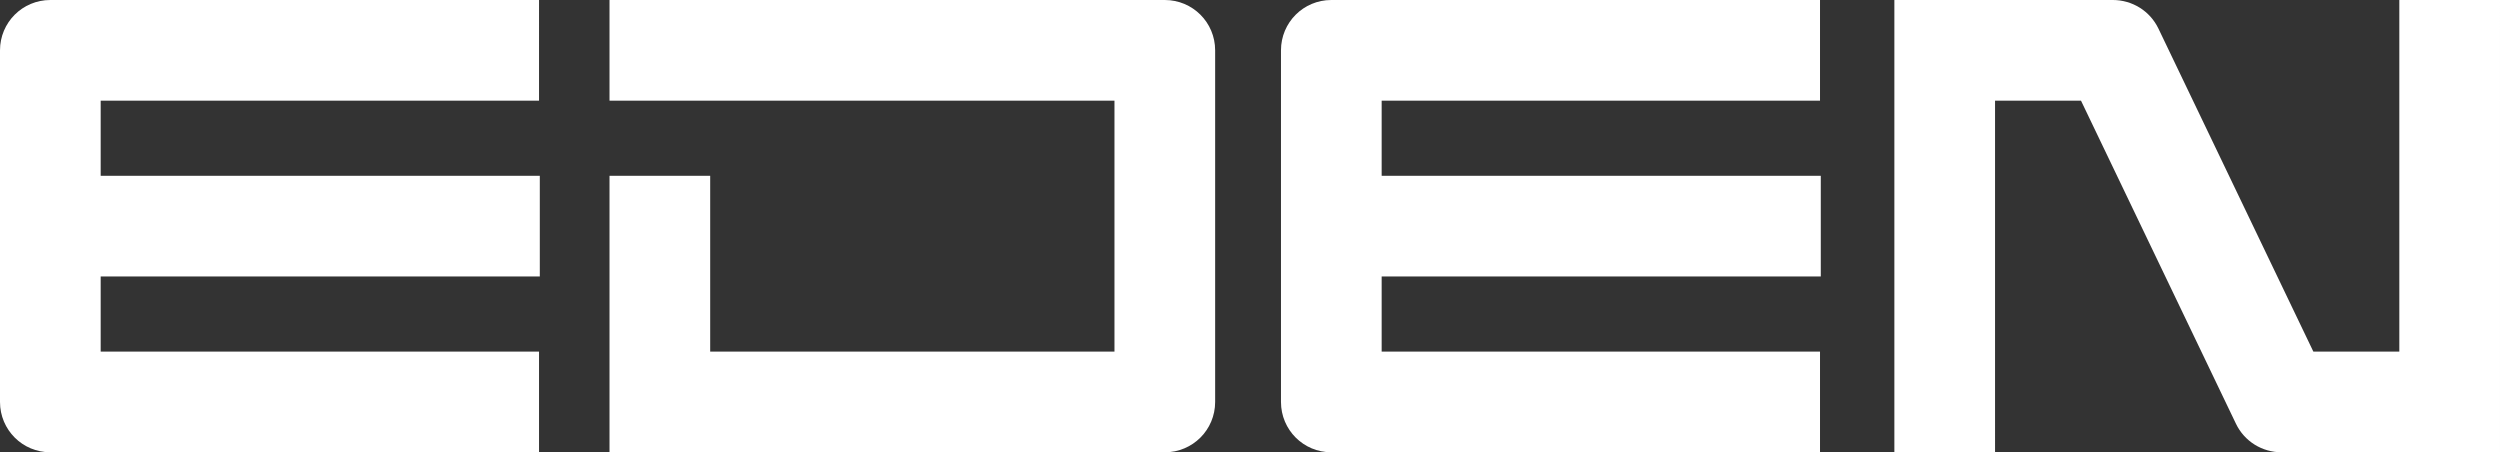 <?xml version="1.0" encoding="utf-8"?>
<!-- Generator: Adobe Illustrator 26.0.3, SVG Export Plug-In . SVG Version: 6.00 Build 0)  -->
<svg version="1.1" id="Слой_1" xmlns="http://www.w3.org/2000/svg" xmlns:xlink="http://www.w3.org/1999/xlink" x="0px" y="0px"
	 viewBox="0 0 322.8 58.4" style="enable-background:new 0 0 322.8 58.4;" xml:space="preserve">
	<rect x="0" y="0" width="322.8" height="58.4" fill="#333333" stroke="none"/>
	<style type="text/css">
	g {fill:#FFFFFF;}
	</style>
<g>
	<path d="M150.4,0H78.7v13h65.2v32.4H91.7V22.7h-13v22.7v13h13h58.7c3.6,0,6.5-2.9,6.5-6.5V6.5C156.9,2.9,154,0,150.4,0z"/>
	<path d="M28.3,0H6.5C2.9,0,0,2.9,0,6.5v16.2v13v16.2c0,3.6,2.9,6.5,6.5,6.5h21.8h6.5h34.8v-13H34.8h-6.5H13v-9.7h56.7v-13H13V13
		h15.3h6.5h34.8V0H34.8H28.3z"/>
	<path d="M193.7,0h-21.8c-3.6,0-6.5,2.9-6.5,6.5v16.2v13v16.2c0,3.6,2.9,6.5,6.5,6.5h21.8h6.5h34.8v-13h-34.8h-6.5h-15.3v-9.7h56.7
		v-13h-56.7V13h15.3h6.5h34.8V0h-34.8H193.7z"/>
	<path d="M309.8,0v45.4h-11.1l-20-41.7c-1.1-2.3-3.4-3.7-5.9-3.7h-15.2h-13v13v45.4h13V13h11.1l20,41.7c1.1,2.3,3.4,3.7,5.9,3.7
		h15.2h13v-13V0H309.8z"/>
</g>
</svg>
